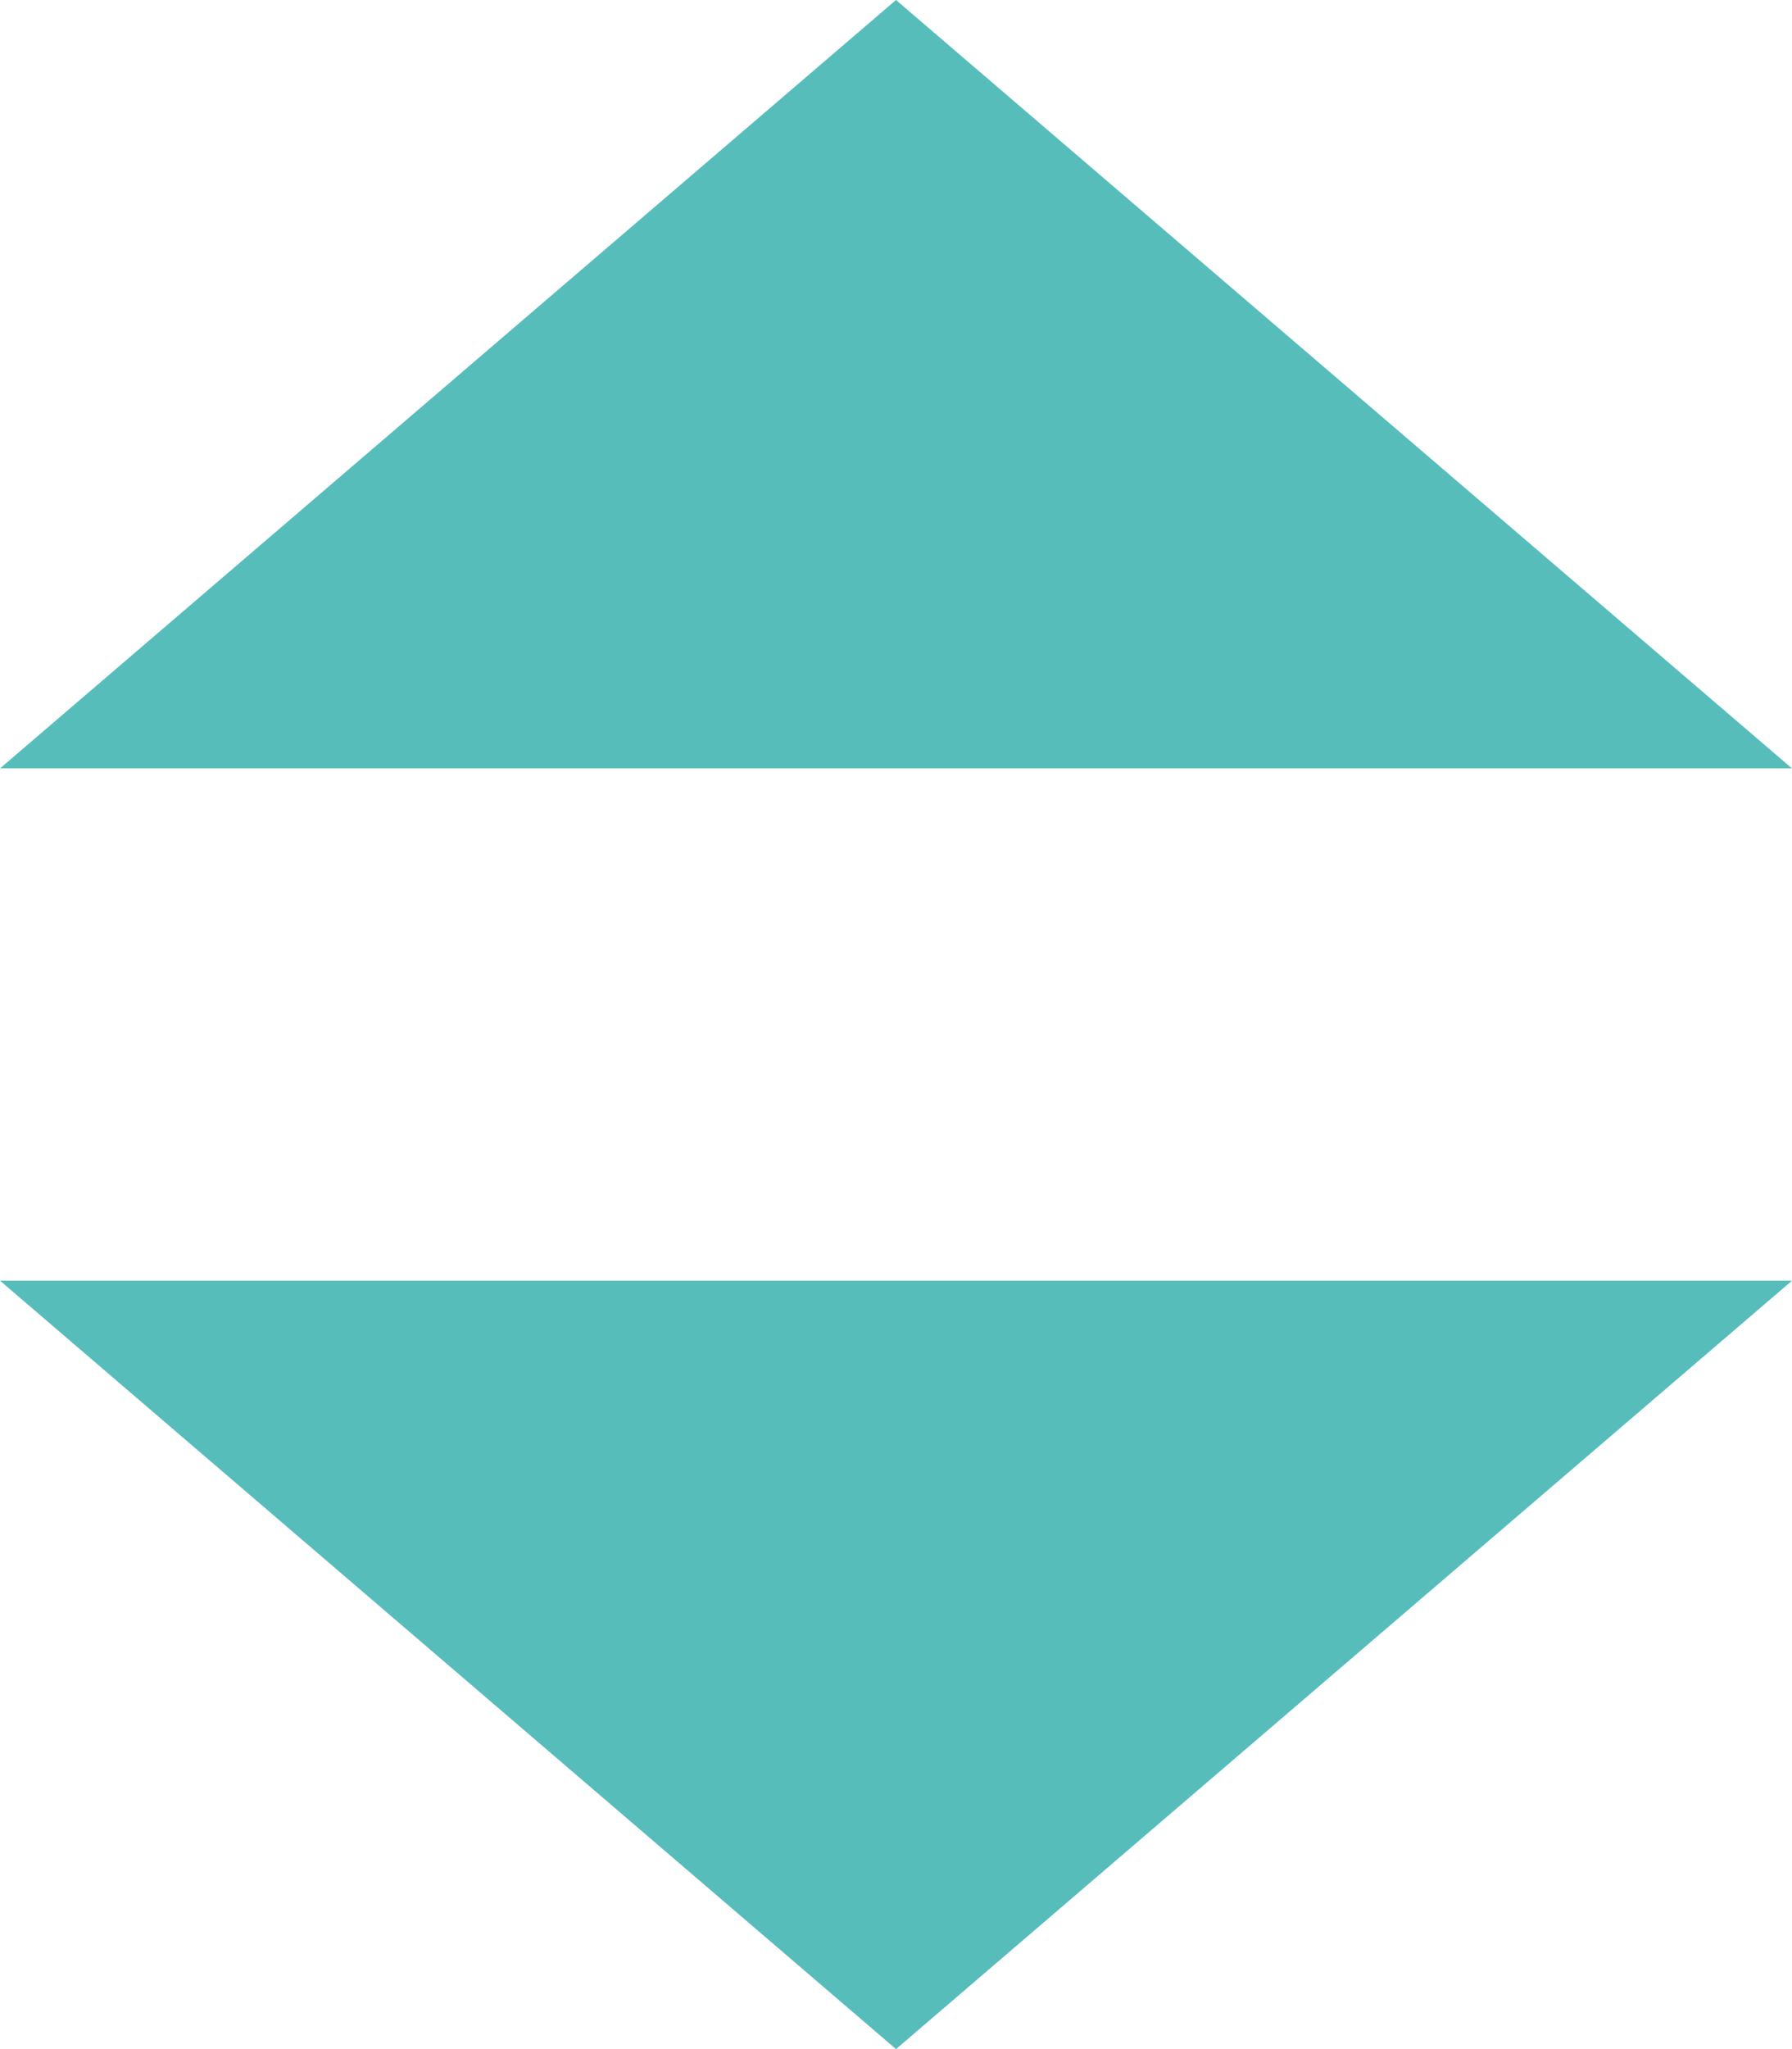<svg xmlns="http://www.w3.org/2000/svg" width="8.75" height="10" viewBox="0 0 8.75 10">
  <g id="Grupo_976" data-name="Grupo 976" transform="translate(-6730 -574)">
    <path id="Polígono_5" data-name="Polígono 5" d="M4.375,0,8.75,3.75H0Z" transform="translate(6730 574)" fill="#57bdba"/>
    <path id="Polígono_6" data-name="Polígono 6" d="M4.375,0,8.75,3.75H0Z" transform="translate(6738.75 584) rotate(180)" fill="#57bdba"/>
  </g>
</svg>
